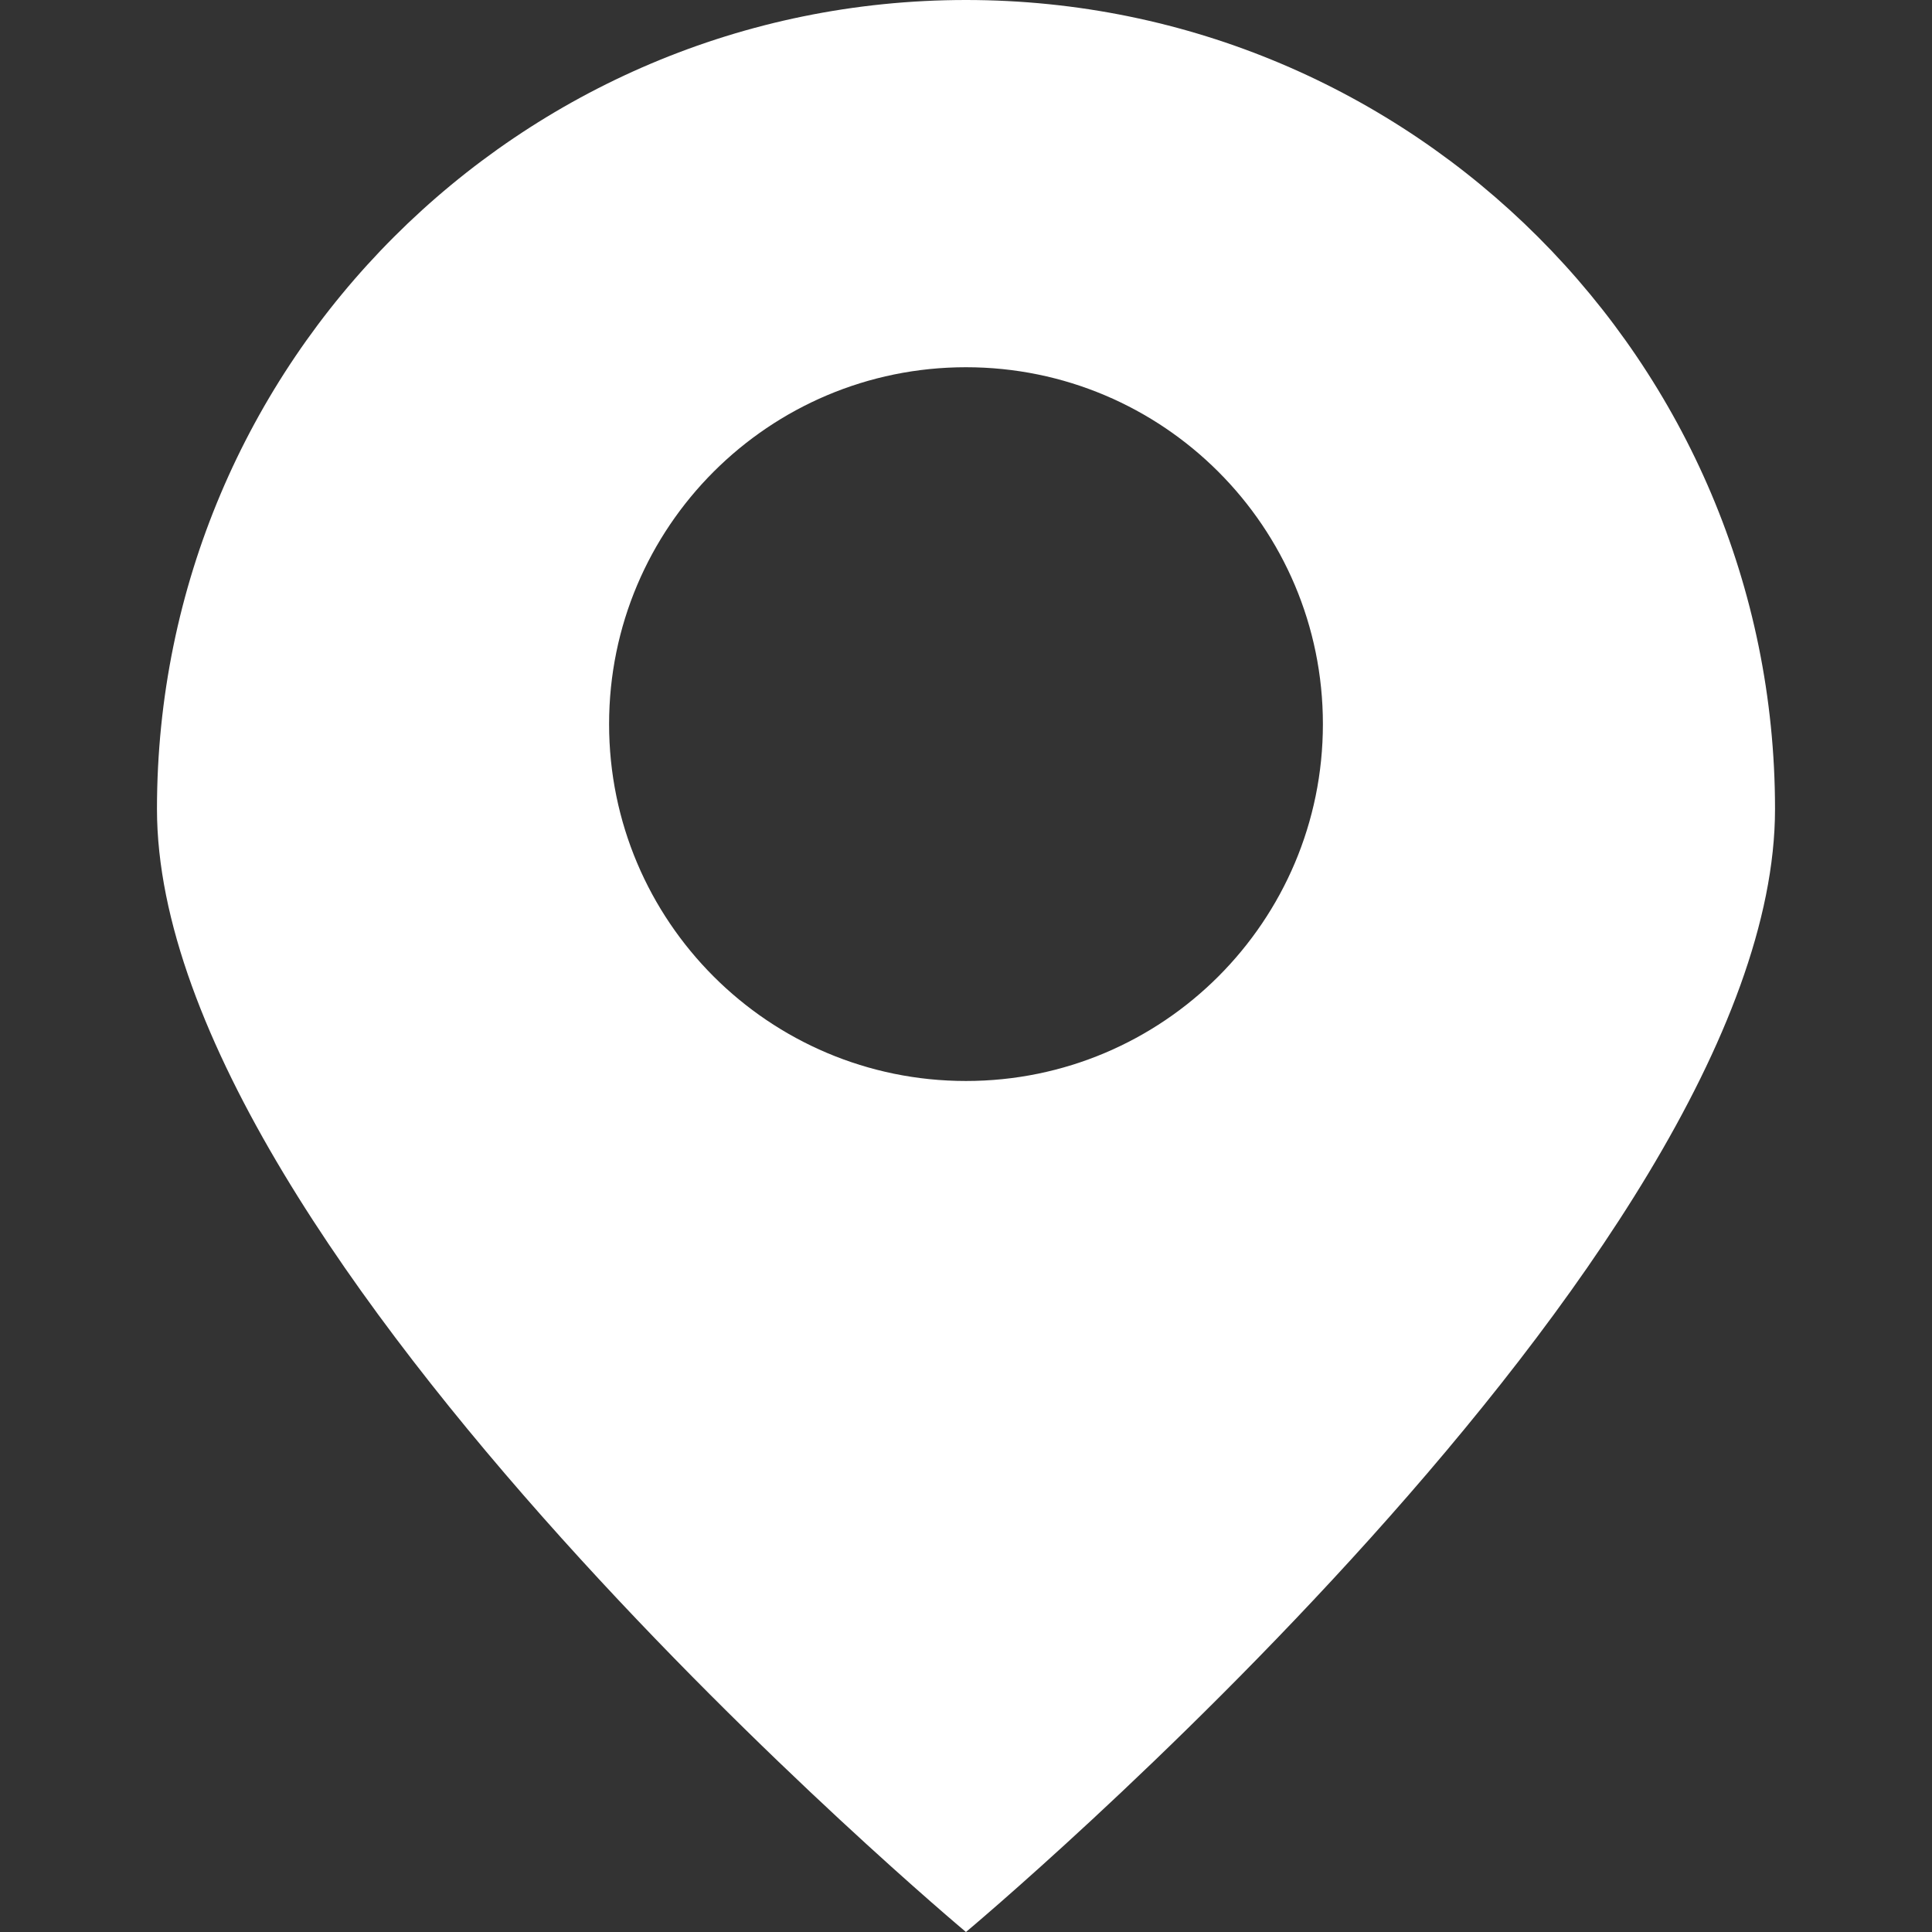<?xml version="1.0" encoding="UTF-8" standalone="no"?>
<svg
   xmlns:dc="http://purl.org/dc/elements/1.1/"
   xmlns:cc="http://creativecommons.org/ns#"
   xmlns:rdf="http://www.w3.org/1999/02/22-rdf-syntax-ns#"
   xmlns:svg="http://www.w3.org/2000/svg"
   xmlns="http://www.w3.org/2000/svg"
   xmlns:sodipodi="http://sodipodi.sourceforge.net/DTD/sodipodi-0.dtd"
   xmlns:inkscape="http://www.inkscape.org/namespaces/inkscape"
   inkscape:version="1.0 (4035a4fb49, 2020-05-01)"
   sodipodi:docname="pin.svg"
   xml:space="preserve"
   style="enable-background:new 0 0 369.718 369.718;"
   viewBox="0 0 369.718 369.718"
   y="0px"
   x="0px"
   id="Capa_1"
   version="1.1"><rect x="0" y="0" width="369.718" height="369.718" fill="#333333" stroke="none"/><defs
   id="defs37" /><sodipodi:namedview
   inkscape:current-layer="Capa_1"
   inkscape:window-maximized="1"
   inkscape:window-y="-8"
   inkscape:window-x="-8"
   inkscape:cy="255.45377"
   inkscape:cx="168.92823"
   inkscape:zoom="1.8392397"
   showgrid="false"
   id="namedview35"
   inkscape:window-height="847"
   inkscape:window-width="1440"
   inkscape:pageshadow="2"
   inkscape:pageopacity="0"
   guidetolerance="10"
   gridtolerance="10"
   objecttolerance="10"
   borderopacity="1"
   bordercolor="#666666"
   pagecolor="#ffffff" />
<path
   style="fill:#ffffff"
   id="path2"
   d="M184.852,0C99.349,0,30.039,69.316,30.039,154.818c0,85.513,154.812,214.899,154.812,214.899  s154.827-129.387,154.827-214.899C339.679,69.316,270.358,0,184.852,0z M184.852,206.863c-37.717,0-68.293-30.574-68.293-68.296  c0-37.721,30.576-68.291,68.293-68.291c37.721,0,68.305,30.57,68.305,68.291C253.156,176.29,222.572,206.863,184.852,206.863z" />
<g
   id="g4">
</g>
<g
   id="g6">
</g>
<g
   id="g8">
</g>
<g
   id="g10">
</g>
<g
   id="g12">
</g>
<g
   id="g14">
</g>
<g
   id="g16">
</g>
<g
   id="g18">
</g>
<g
   id="g20">
</g>
<g
   id="g22">
</g>
<g
   id="g24">
</g>
<g
   id="g26">
</g>
<g
   id="g28">
</g>
<g
   id="g30">
</g>
<g
   id="g32">
</g>
</svg>
